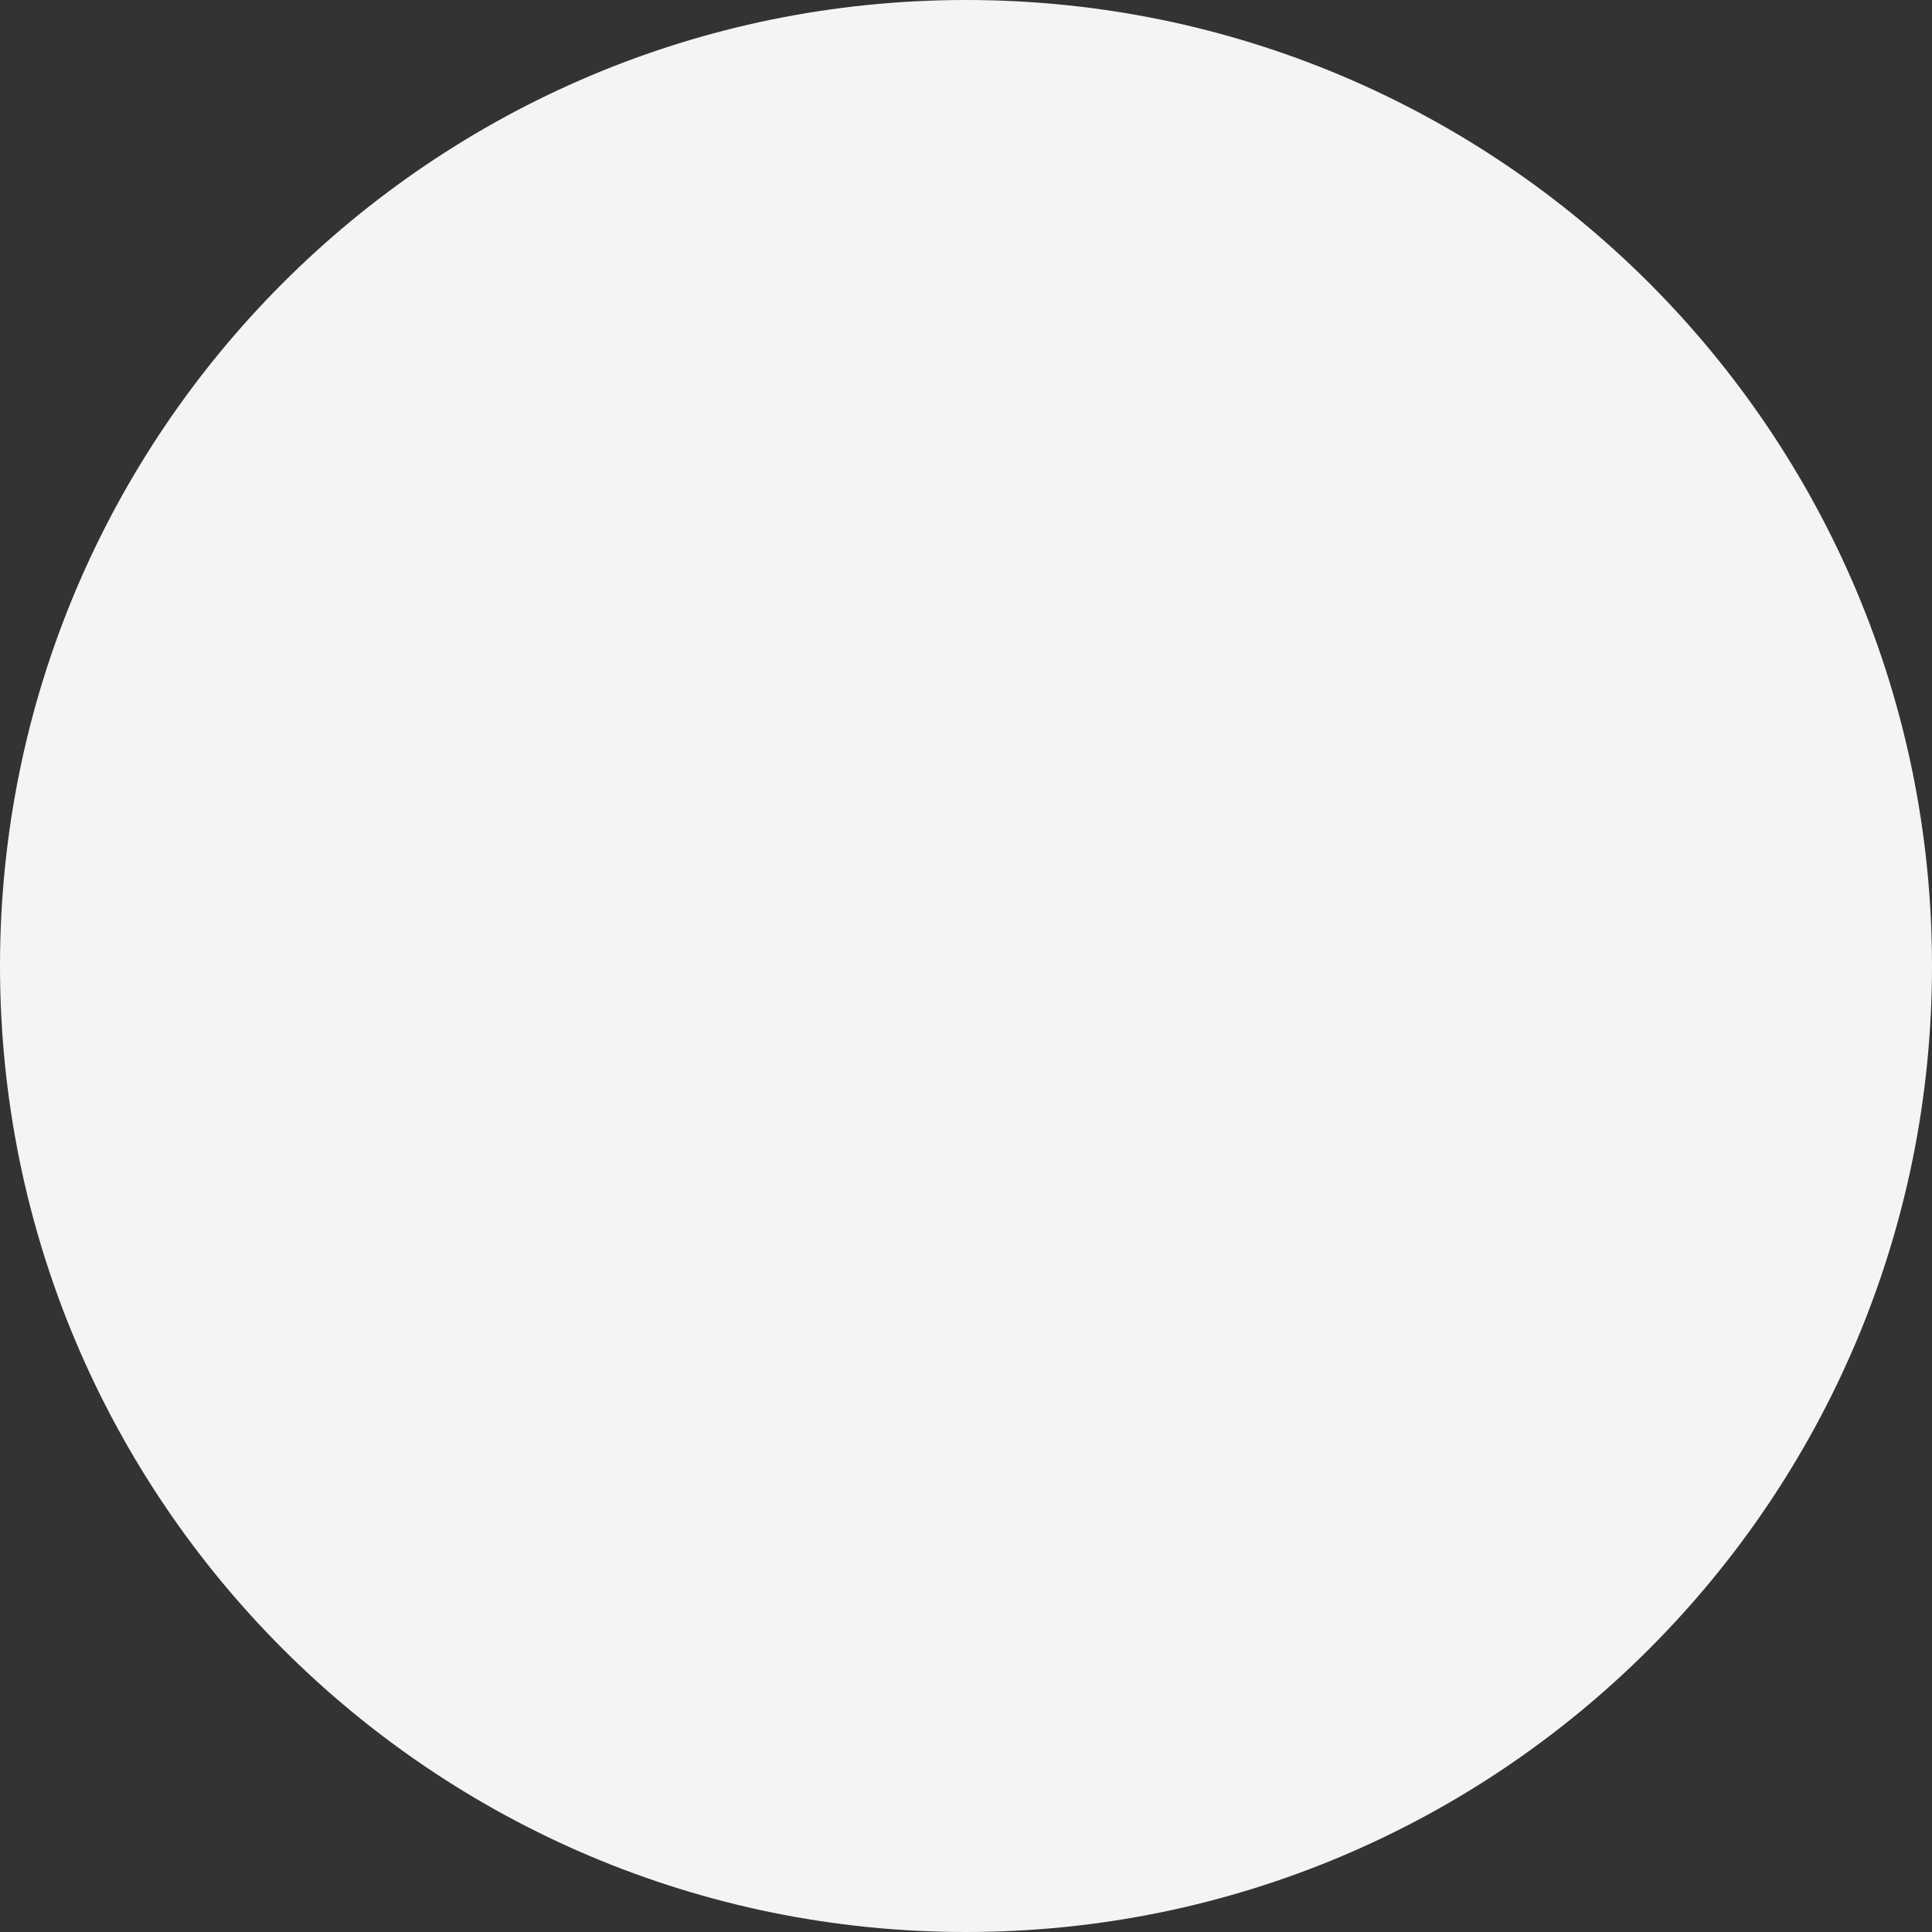 ﻿<?xml version="1.0" encoding="utf-8"?>
<svg version="1.1" xmlns:xlink="http://www.w3.org/1999/xlink" width="48px" height="48px" xmlns="http://www.w3.org/2000/svg">
  <rect width="100%" height="100%" fill="#333333" stroke="none"/>
  <g transform="matrix(1 0 0 1 -31 447 )">
    <path d="M 0 24  C 0 37.255  10.745 48  24 48  C 37.255 48  48 37.255  48 24  C 48 10.745  37.255 0  24 0  C 10.745 0  0 10.745  0 24  Z " fill-rule="nonzero" fill="#f4f4f4" stroke="none" transform="matrix(1 0 0 1 31 -447 )" />
  </g>
</svg>